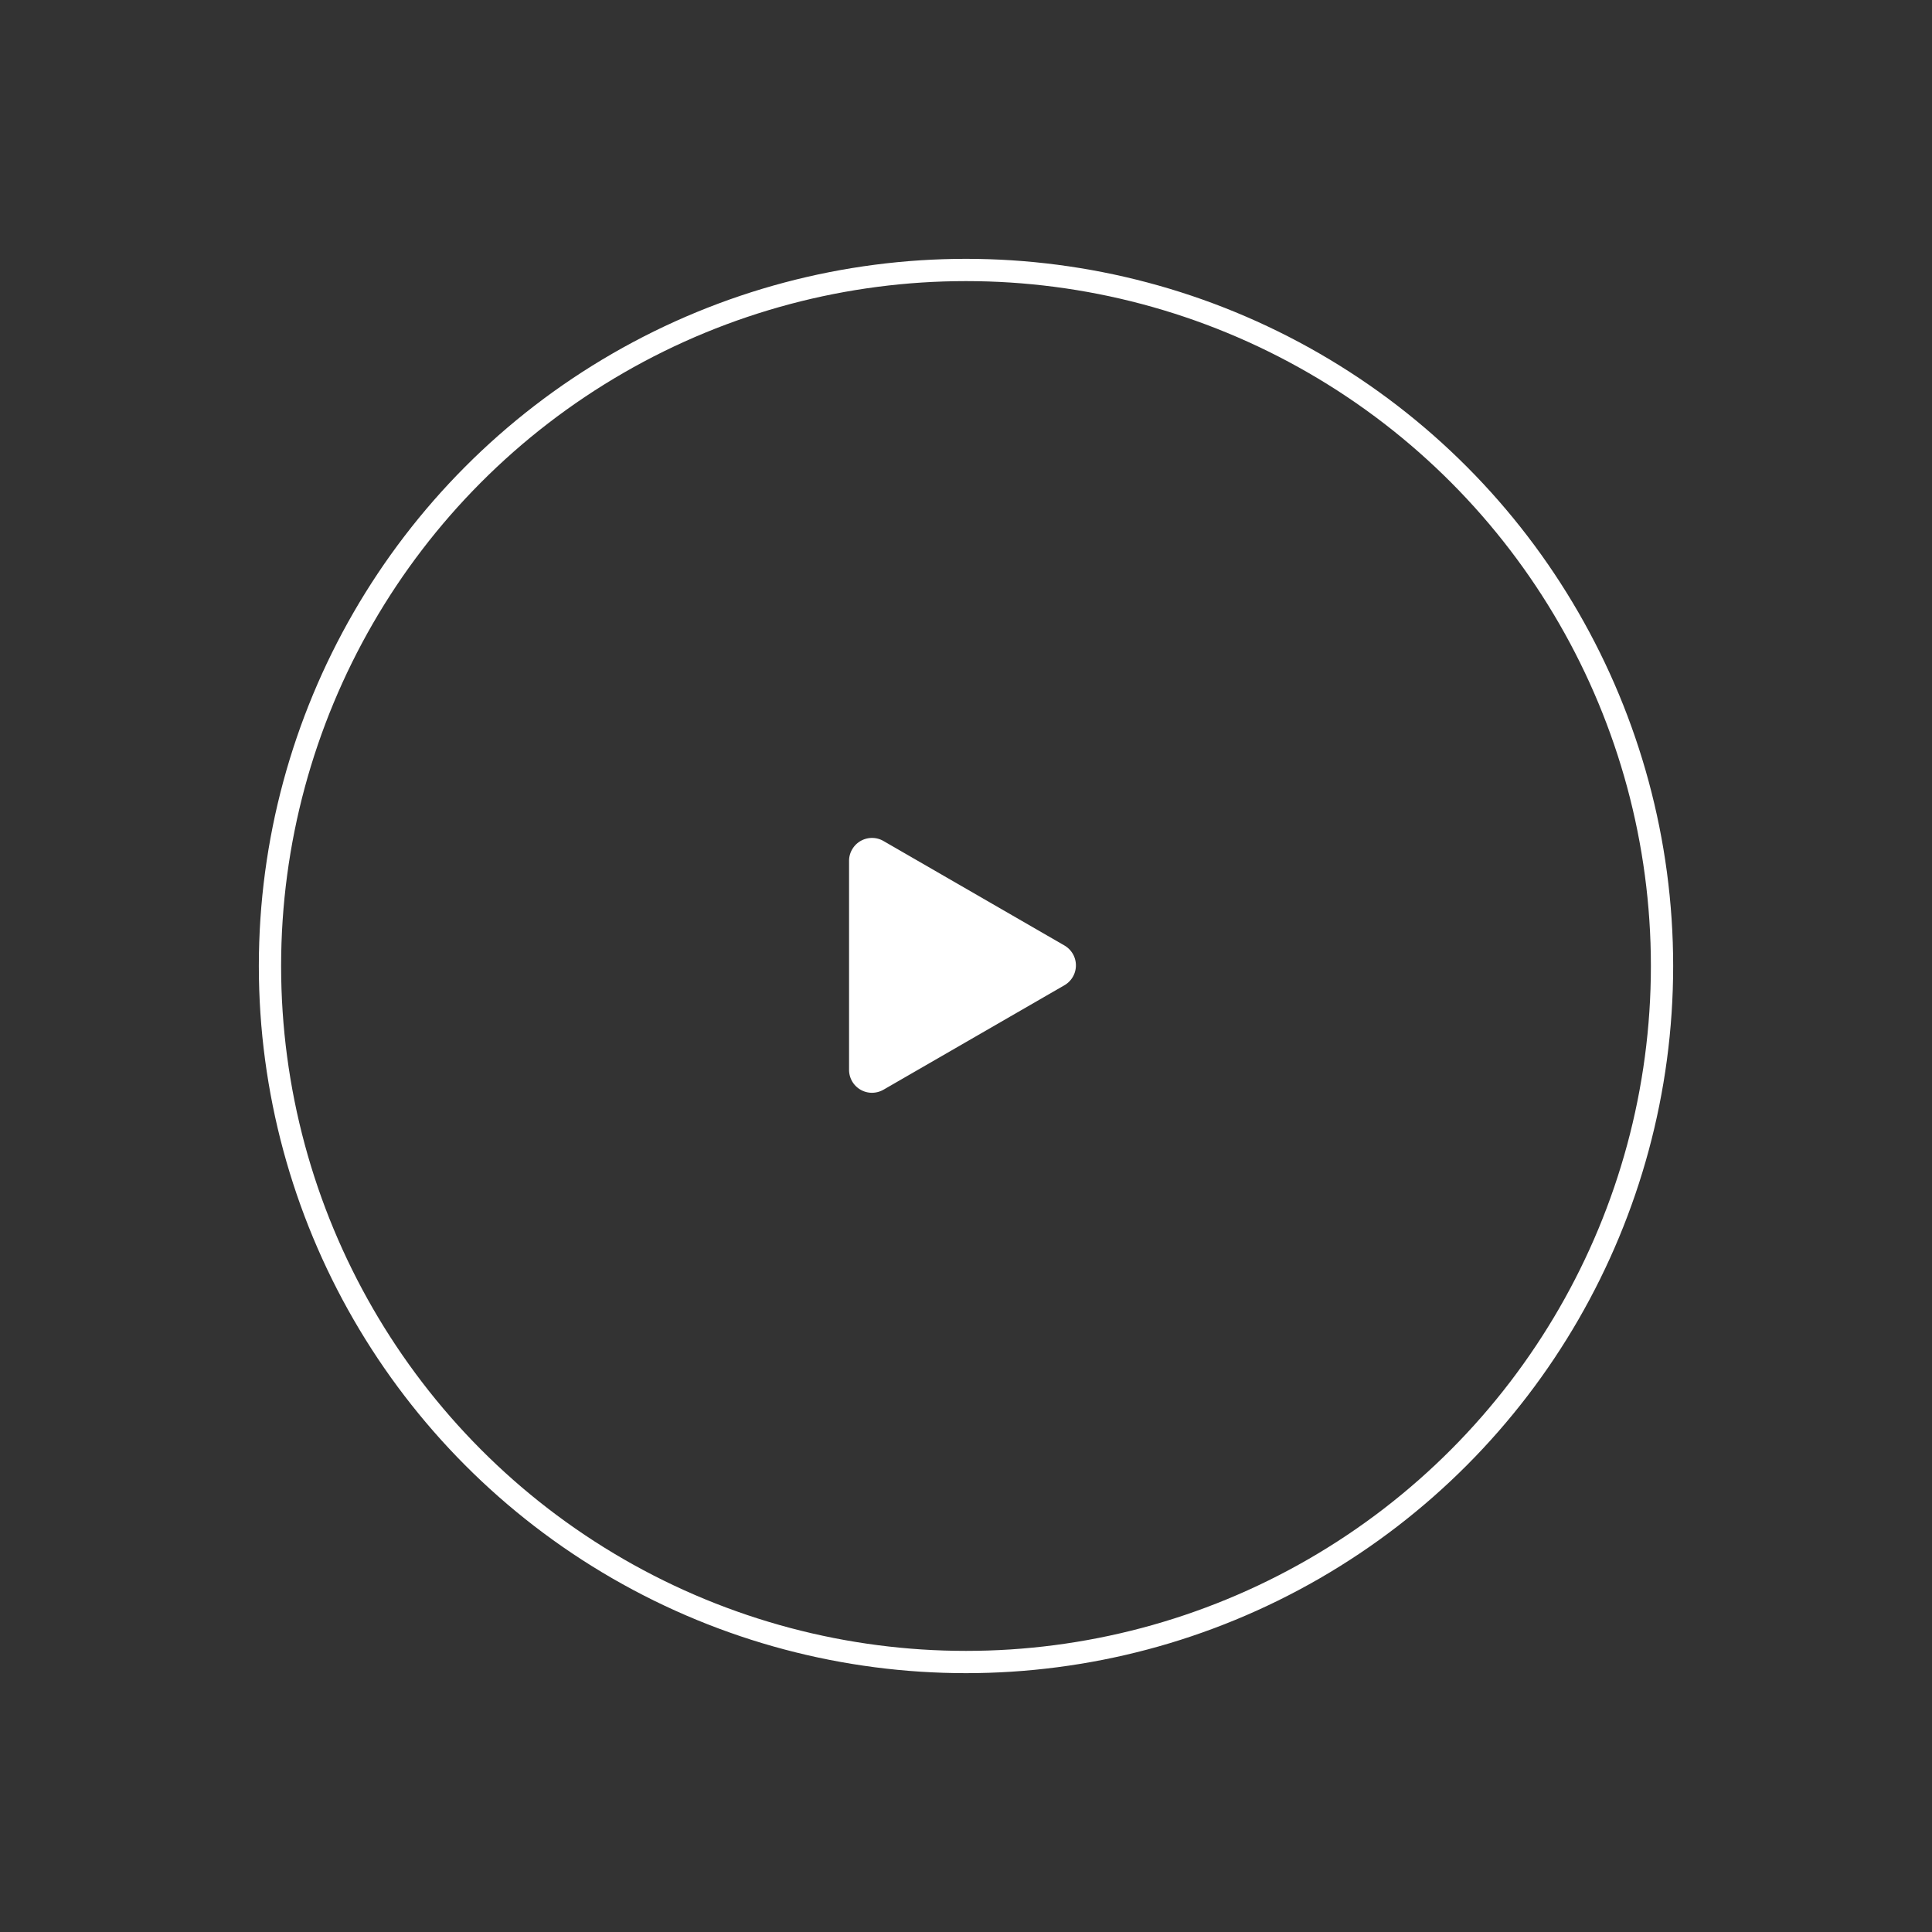 <svg xmlns="http://www.w3.org/2000/svg" width="173.485" height="173.485" viewBox="0 0 173.485 173.485">
  <rect x="0" y="0" width="173.485" height="173.485" fill="#333333" stroke="none"/>
  <g id="Group_111" data-name="Group 111" transform="translate(-1193.758 -3233.757)">
    <g id="Ellipse_1" data-name="Ellipse 1" transform="translate(1193.758 3343.742) rotate(-60)" fill="none" stroke="#fff" stroke-width="2">
      <circle cx="63.5" cy="63.5" r="63.5" stroke="none"/>
      <circle cx="63.5" cy="63.5" r="62.5" fill="none"/>
    </g>
    <g id="Group_105" data-name="Group 105" transform="translate(1244.184 3386.171)">
      <path id="Path_16" data-name="Path 16" d="M45.153-67.515l-16.246-9.38a2.059,2.059,0,0,0-2.815.757,2.02,2.02,0,0,0-.276,1.031V-56.35a2.06,2.06,0,0,0,2.06,2.063,2.105,2.105,0,0,0,1.031-.276l16.248-9.38a2.06,2.06,0,0,0,.755-2.815,2.086,2.086,0,0,0-.757-.757Z" fill="#fff"/>
    </g>
  </g>
</svg>
